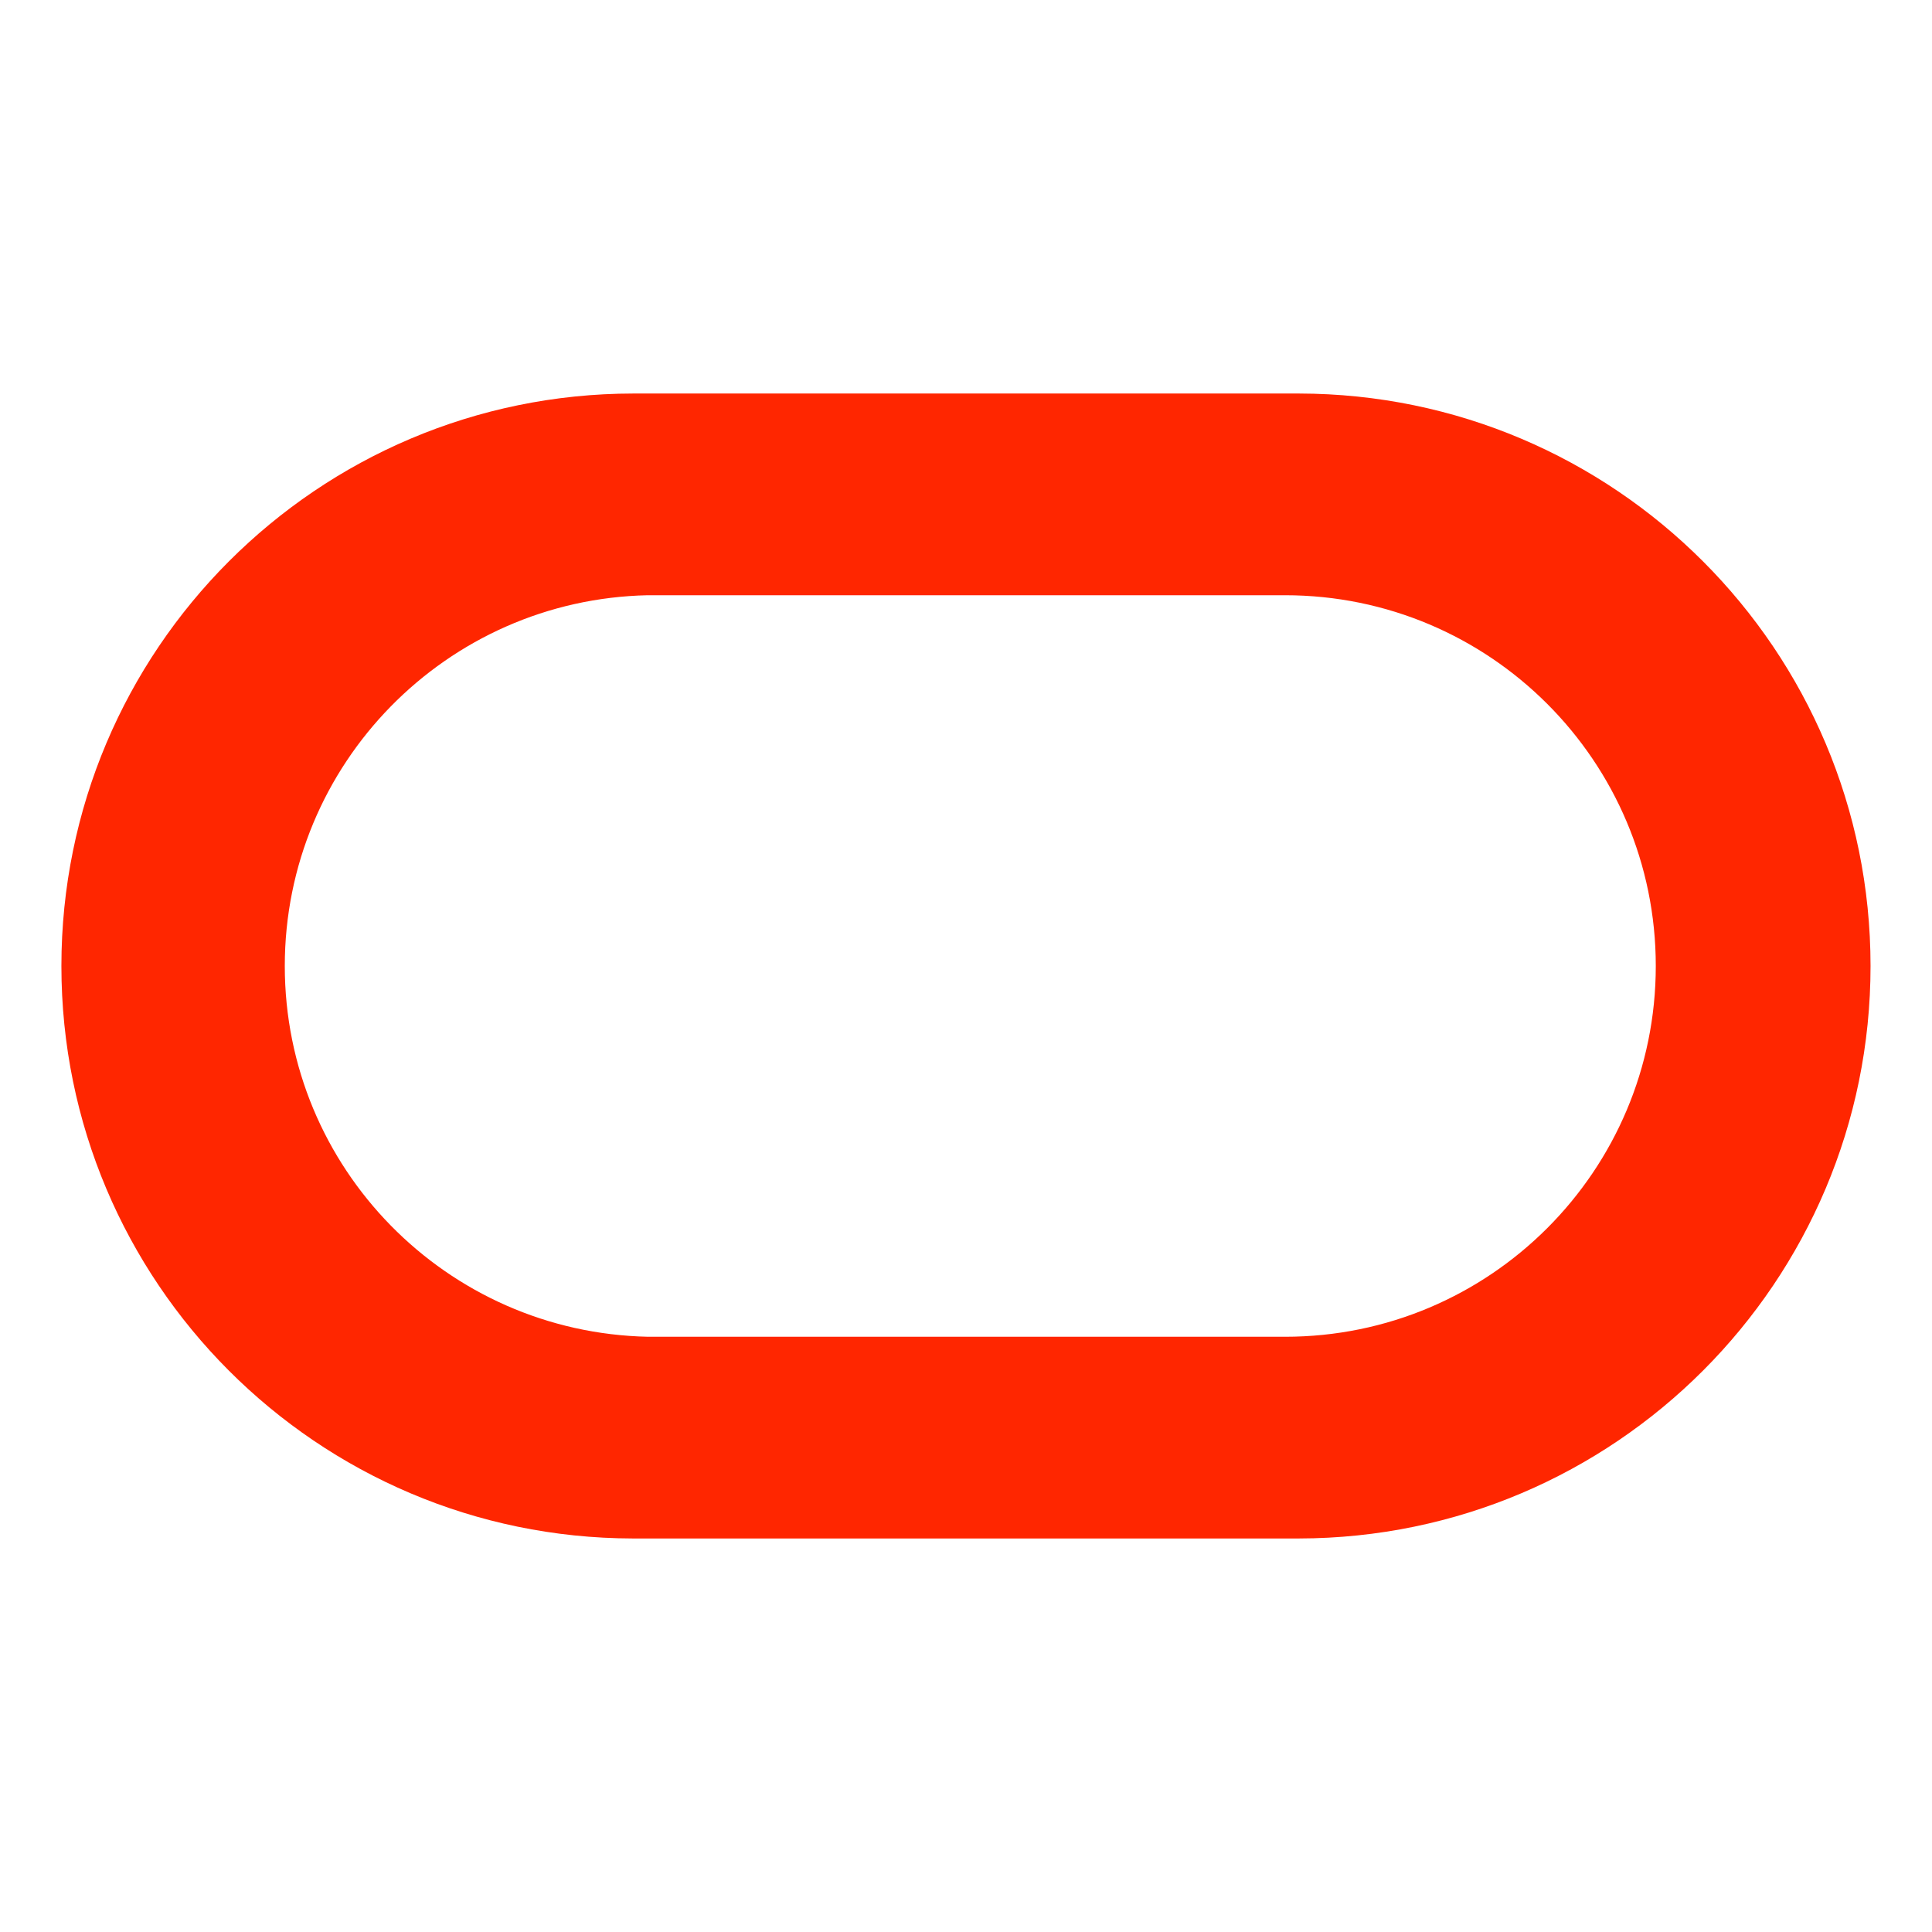 <!DOCTYPE svg PUBLIC "-//W3C//DTD SVG 1.1//EN" "http://www.w3.org/Graphics/SVG/1.1/DTD/svg11.dtd">
<!-- Uploaded to: SVG Repo, www.svgrepo.com, Transformed by: SVG Repo Mixer Tools -->
<svg fill="#ff2600" width="800px" height="800px" viewBox="0 0 32 32" version="1.1" xmlns="http://www.w3.org/2000/svg">
<g id="SVGRepo_bgCarrier" stroke-width="0"/>
<g id="SVGRepo_tracerCarrier" stroke-linecap="round" stroke-linejoin="round"/>
<g id="SVGRepo_iconCarrier"> <title>oracle</title> <path d="M21.272 22.141h-10.538c-3.338-0.070-6.017-2.793-6.017-6.141s2.679-6.071 6.011-6.141l0.007-0h10.538c0.003 0 0.007 0 0.011 0 3.391 0 6.141 2.749 6.141 6.141s-2.749 6.141-6.141 6.141c-0.004 0-0.008 0-0.012 0h0.001zM21.513 6.518h-11.022c-5.234 0.004-9.474 4.248-9.474 9.482 0 5.231 4.235 9.472 9.463 9.482h11.033c5.231-0.008 9.469-4.25 9.469-9.482s-4.238-9.474-9.468-9.482h-0.001z"/> </g>
</svg>